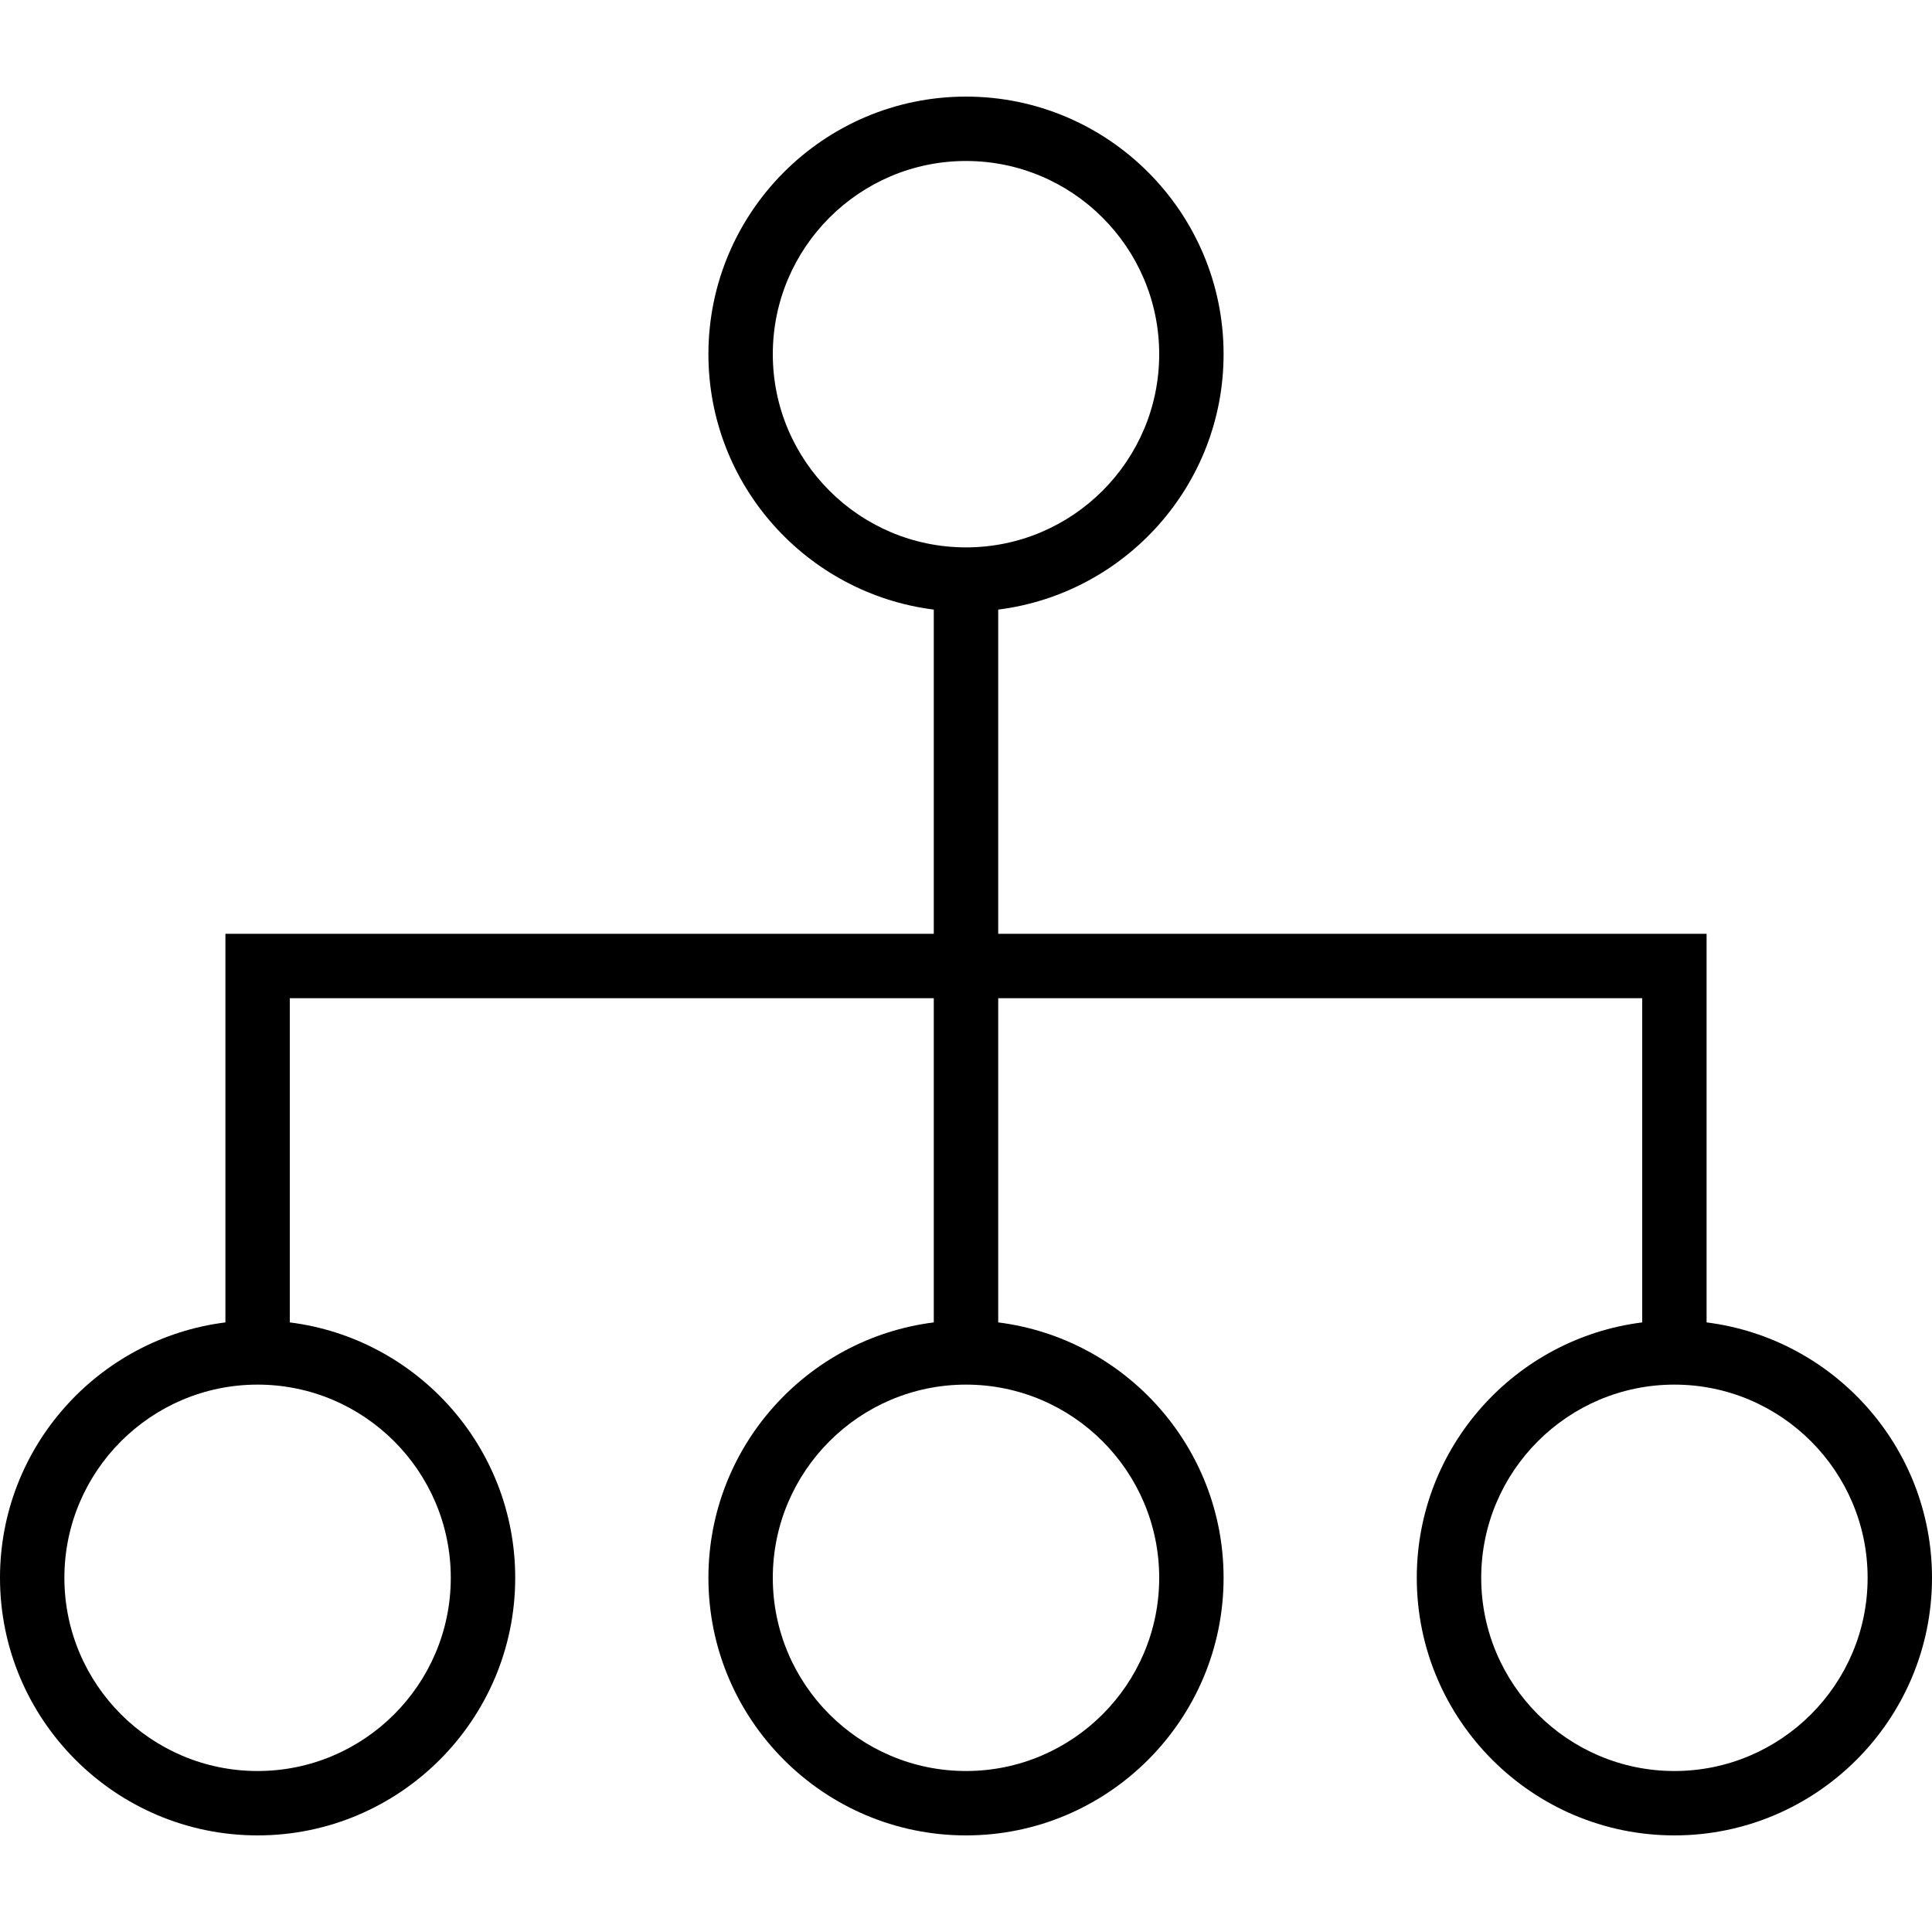 <svg width="40" height="40" viewBox="0 0 40 40" fill="black" xmlns="http://www.w3.org/2000/svg">
<path d="M35.333 27.379V19.333H20.667V12.621C23.293 12.291 25.333 10.048 25.333 7.333C25.333 4.393 22.941 2 20 2C17.059 2 14.667 4.393 14.667 7.333C14.667 10.048 16.707 12.291 19.333 12.621V19.333H4.667V27.379C2.04 27.709 0 29.952 0 32.667C0 35.607 2.393 38 5.333 38C8.274 38 10.667 35.607 10.667 32.667C10.667 29.952 8.627 27.709 6 27.379V20.667H19.333V27.379C16.707 27.709 14.667 29.952 14.667 32.667C14.667 35.607 17.059 38 20 38C22.941 38 25.333 35.607 25.333 32.667C25.333 29.952 23.293 27.709 20.667 27.379V20.667H34V27.379C31.373 27.709 29.333 29.952 29.333 32.667C29.333 35.607 31.726 38 34.667 38C37.607 38 40 35.607 40 32.667C40 29.952 37.96 27.709 35.333 27.379ZM16 7.333C16 5.127 17.794 3.333 20 3.333C22.206 3.333 24 5.127 24 7.333C24 9.539 22.206 11.333 20 11.333C17.794 11.333 16 9.539 16 7.333ZM9.333 32.667C9.333 34.873 7.539 36.667 5.333 36.667C3.127 36.667 1.333 34.873 1.333 32.667C1.333 30.461 3.127 28.667 5.333 28.667C7.539 28.667 9.333 30.461 9.333 32.667ZM24 32.667C24 34.873 22.206 36.667 20 36.667C17.794 36.667 16 34.873 16 32.667C16 30.461 17.794 28.667 20 28.667C22.206 28.667 24 30.461 24 32.667ZM34.667 36.667C32.461 36.667 30.667 34.873 30.667 32.667C30.667 30.461 32.461 28.667 34.667 28.667C36.873 28.667 38.667 30.461 38.667 32.667C38.667 34.873 36.873 36.667 34.667 36.667Z"/>
</svg>
